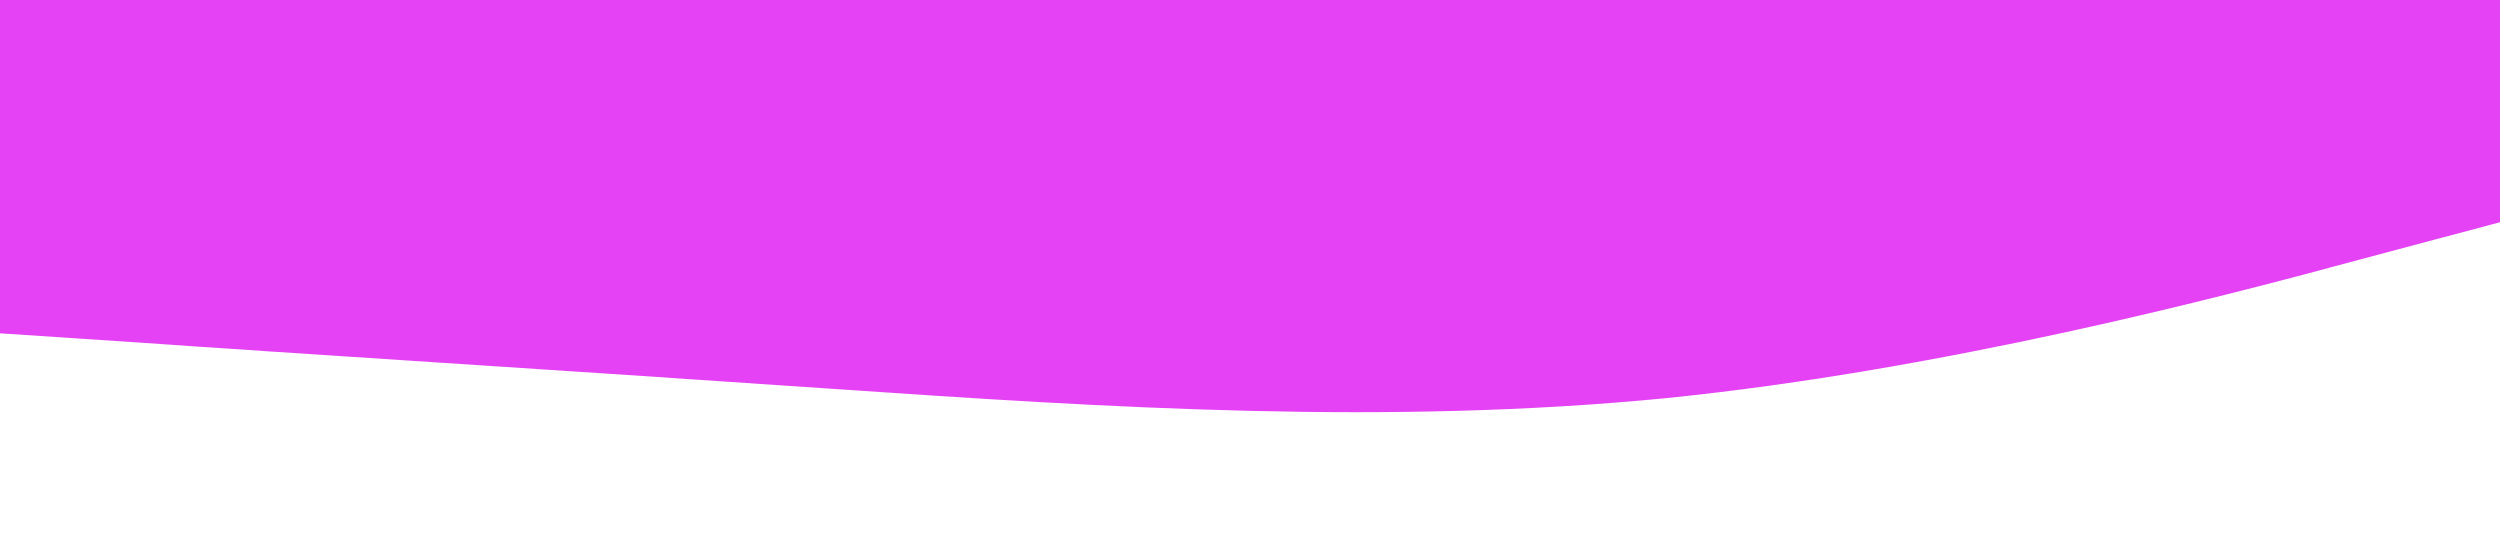 <?xml version="1.0" standalone="no"?><svg xmlns="http://www.w3.org/2000/svg" viewBox="0 0 1440 320"><path fill="#e642f5" fill-opacity="1" d="M0,192L80,197.3C160,203,320,213,480,224C640,235,800,245,960,229.3C1120,213,1280,171,1360,149.3L1440,128L1440,0L1360,0C1280,0,1120,0,960,0C800,0,640,0,480,0C320,0,160,0,80,0L0,0Z"></path></svg>